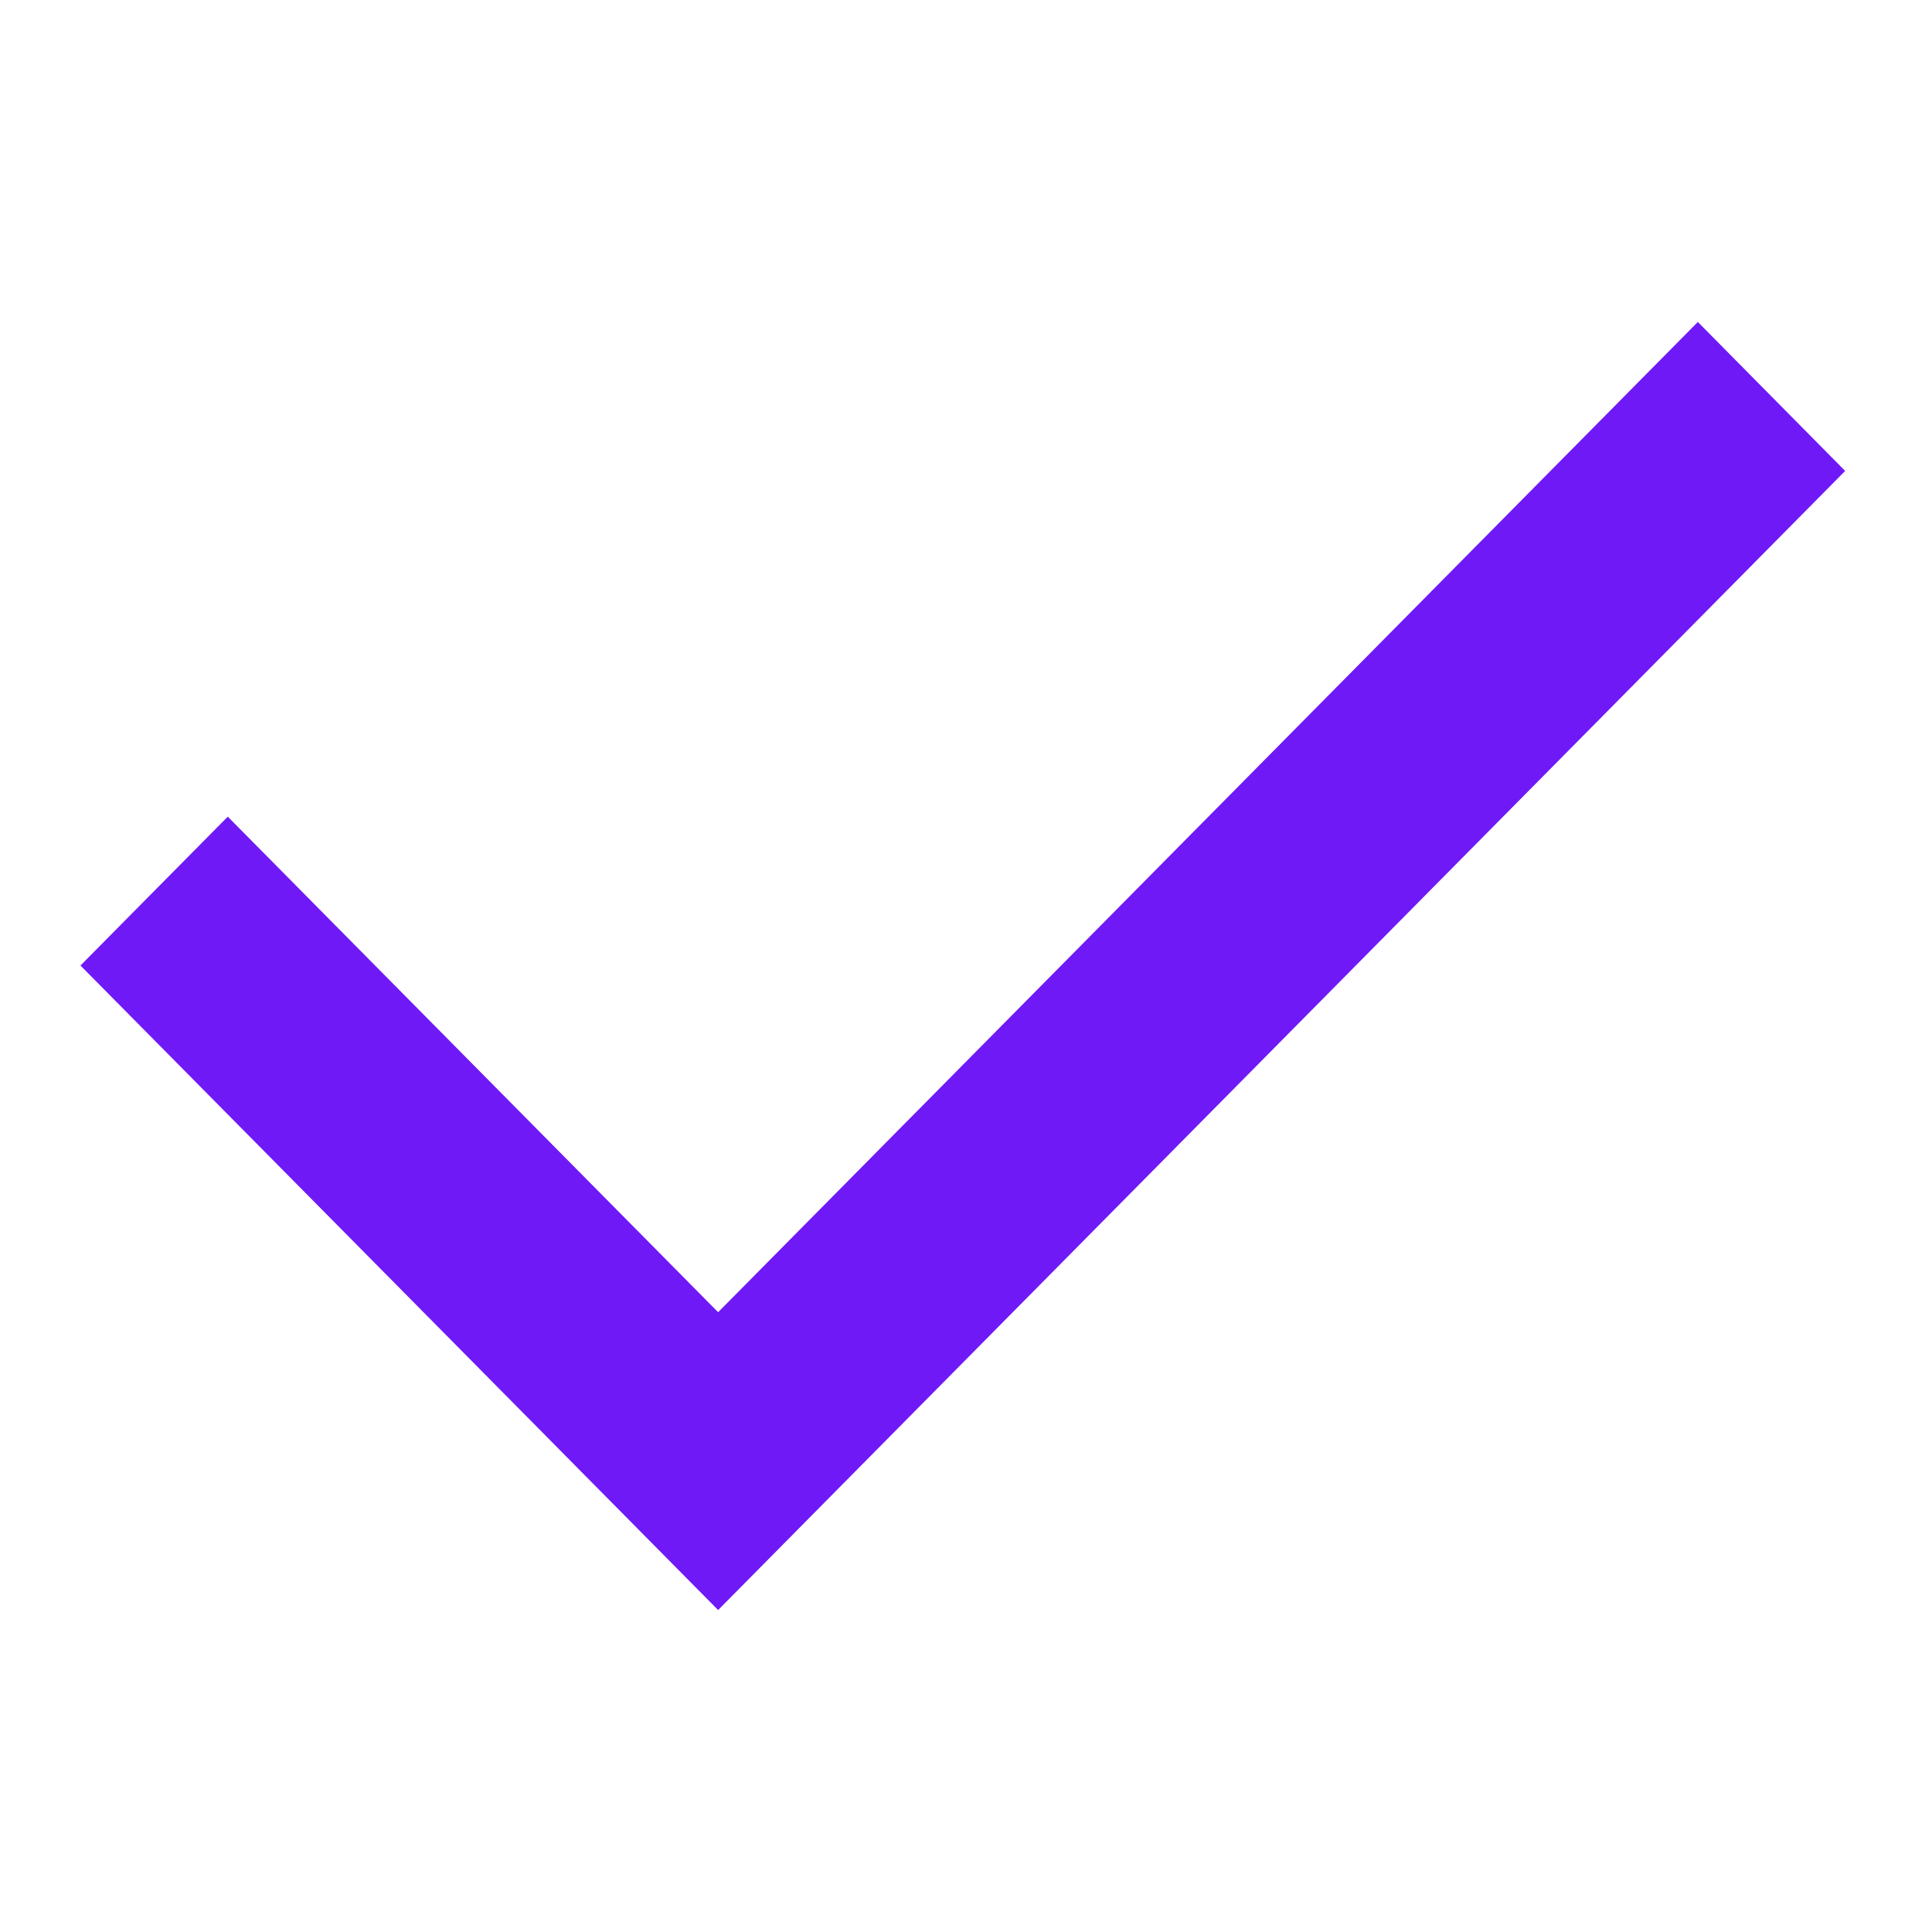 <svg width="20" height="20" viewBox="0 0 20 20" fill="none" xmlns="http://www.w3.org/2000/svg">
<path fill-rule="evenodd" clip-rule="evenodd" d="M19.101 4.875L7.434 16.667L0.833 9.995L2.358 8.454L7.434 13.584L17.576 3.333L19.101 4.875Z" fill="#6F19F7"/>
</svg>
